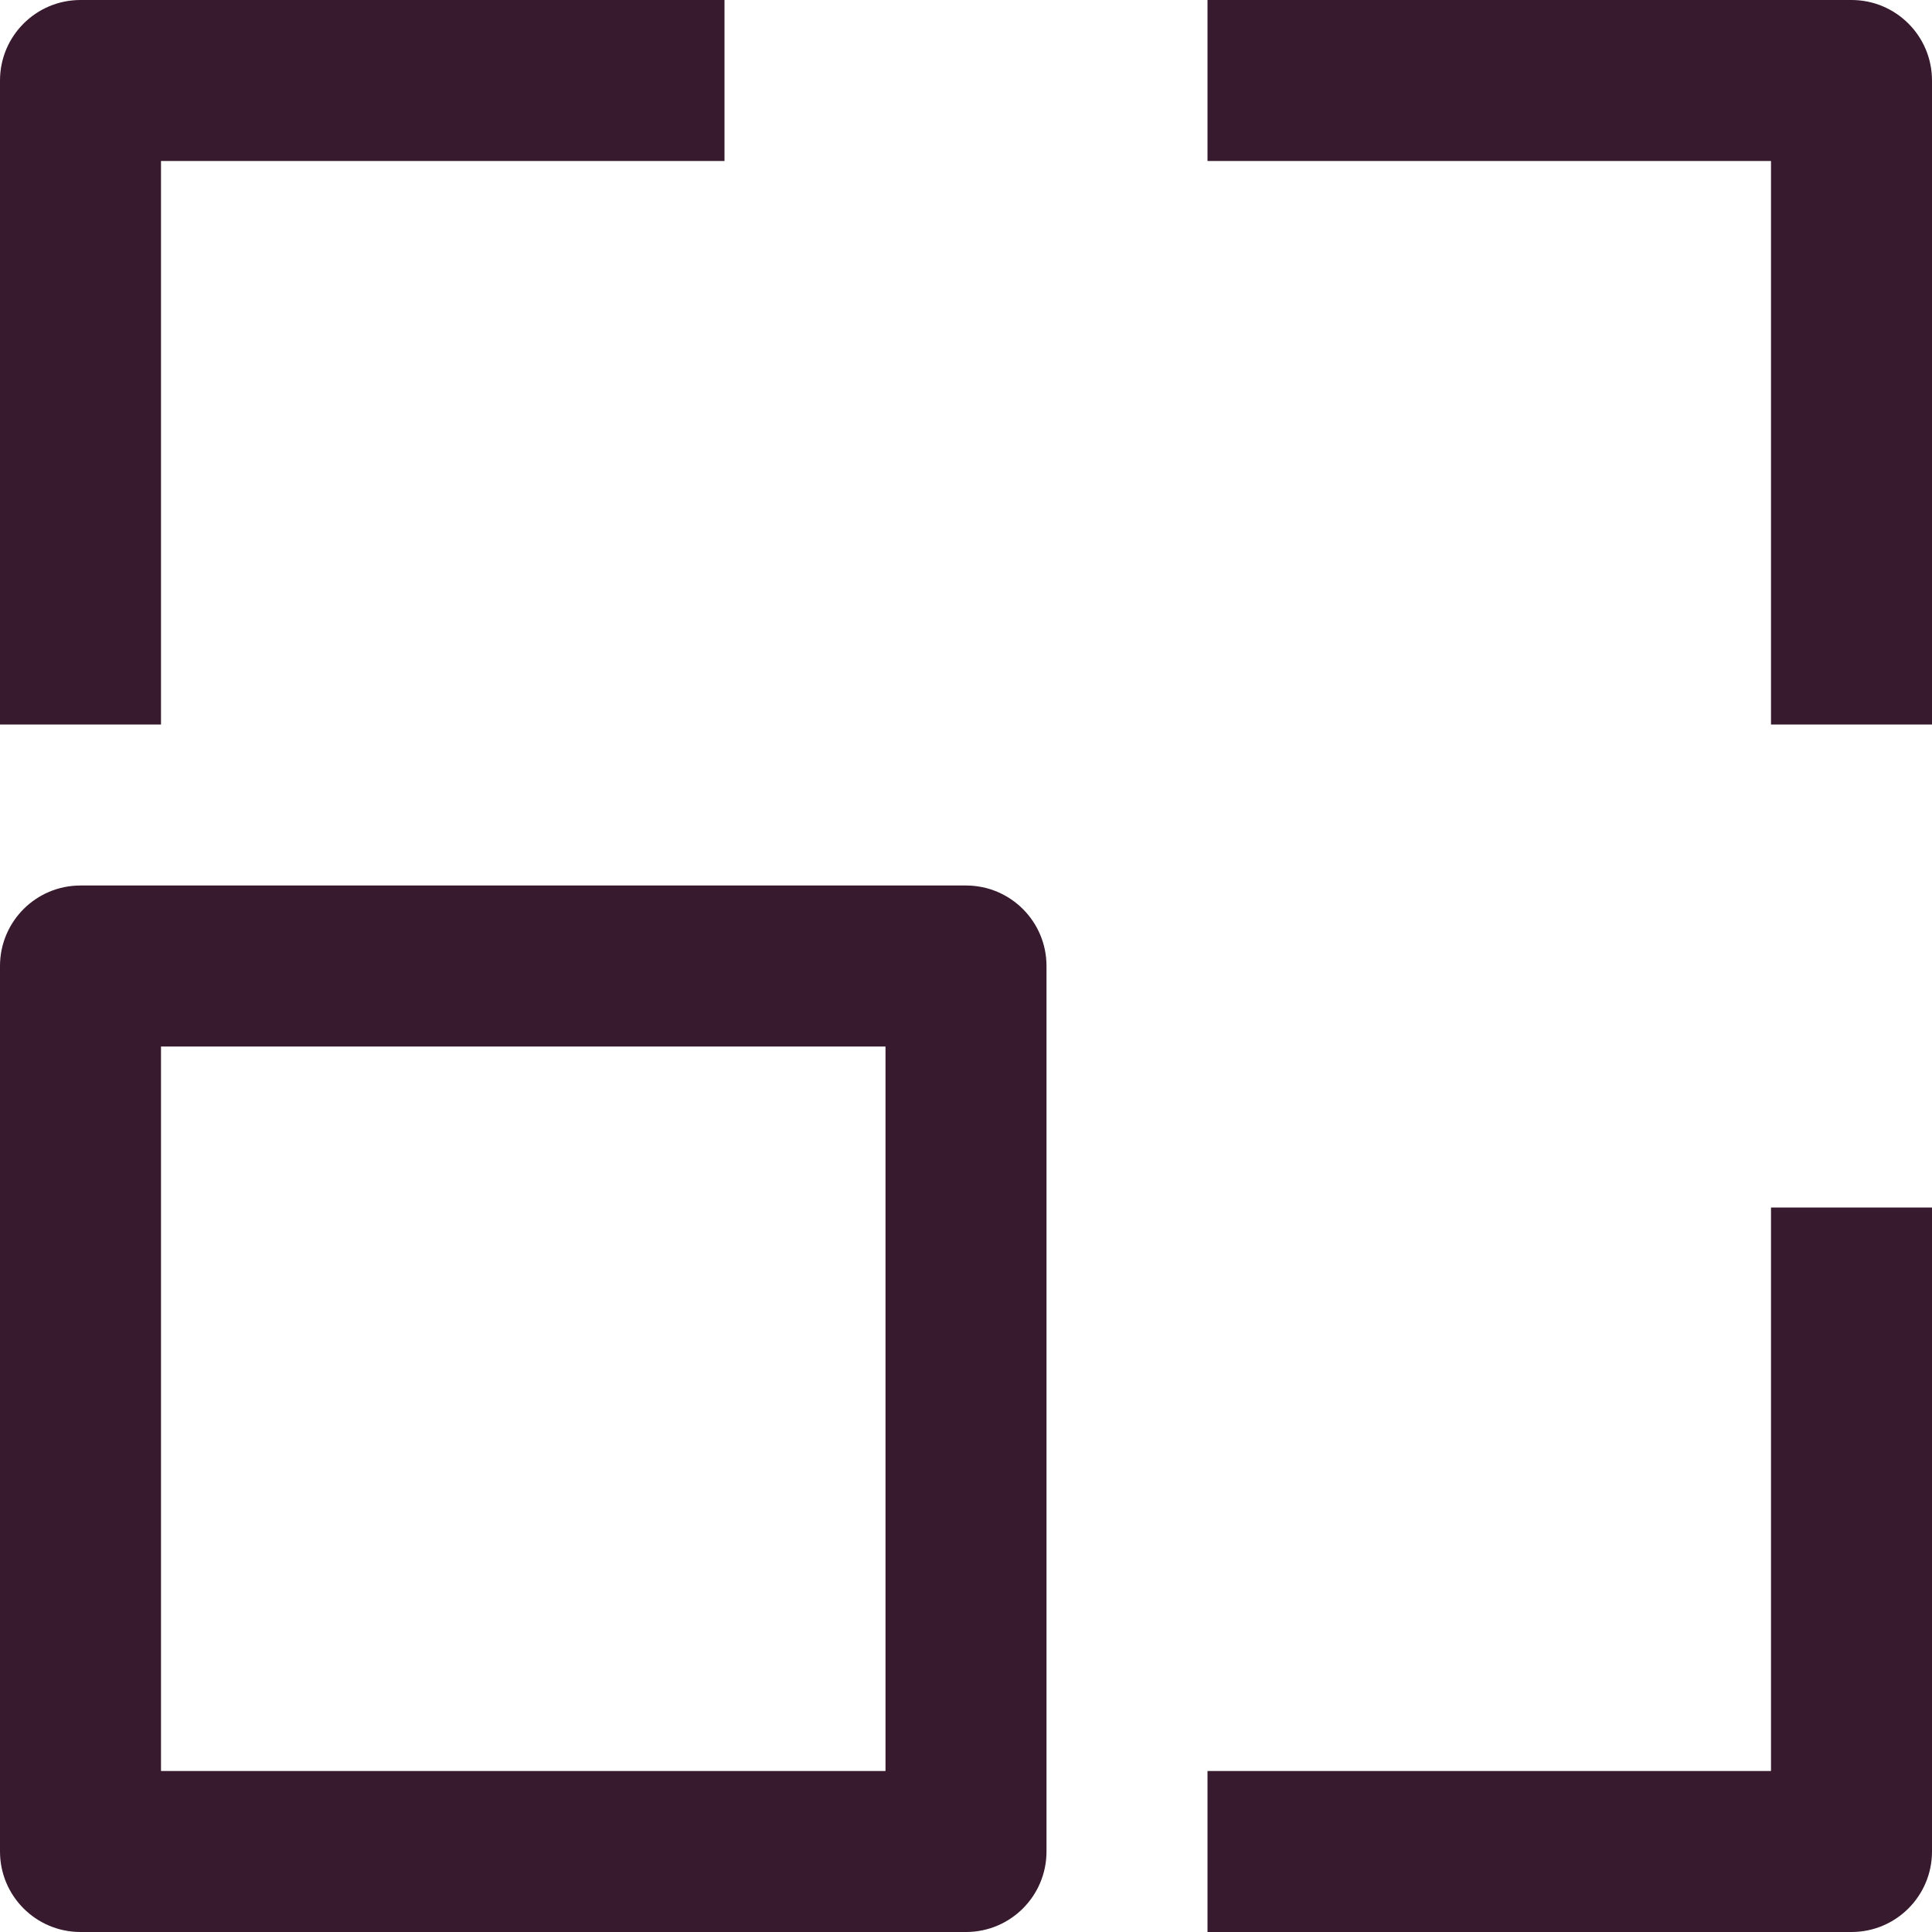 <svg width="24" height="24" viewBox="0 0 24 24" fill="none" xmlns="http://www.w3.org/2000/svg">
<path fill-rule="evenodd" clip-rule="evenodd" d="M2 9H0V1C0 0.447 0.448 0 1 0H9V2H2V9ZM24 9H22V2H15V0H23C23.552 0 24 0.447 24 1V9ZM2 22H11V13H2V22ZM12 24H1C0.448 24 0 23.553 0 23V12C0 11.447 0.448 11 1 11H12C12.552 11 13 11.447 13 12V23C13 23.553 12.552 24 12 24ZM23 24H15V22H22V15H24V23C24 23.553 23.552 24 23 24Z" fill="#371A2E"/>
</svg>
